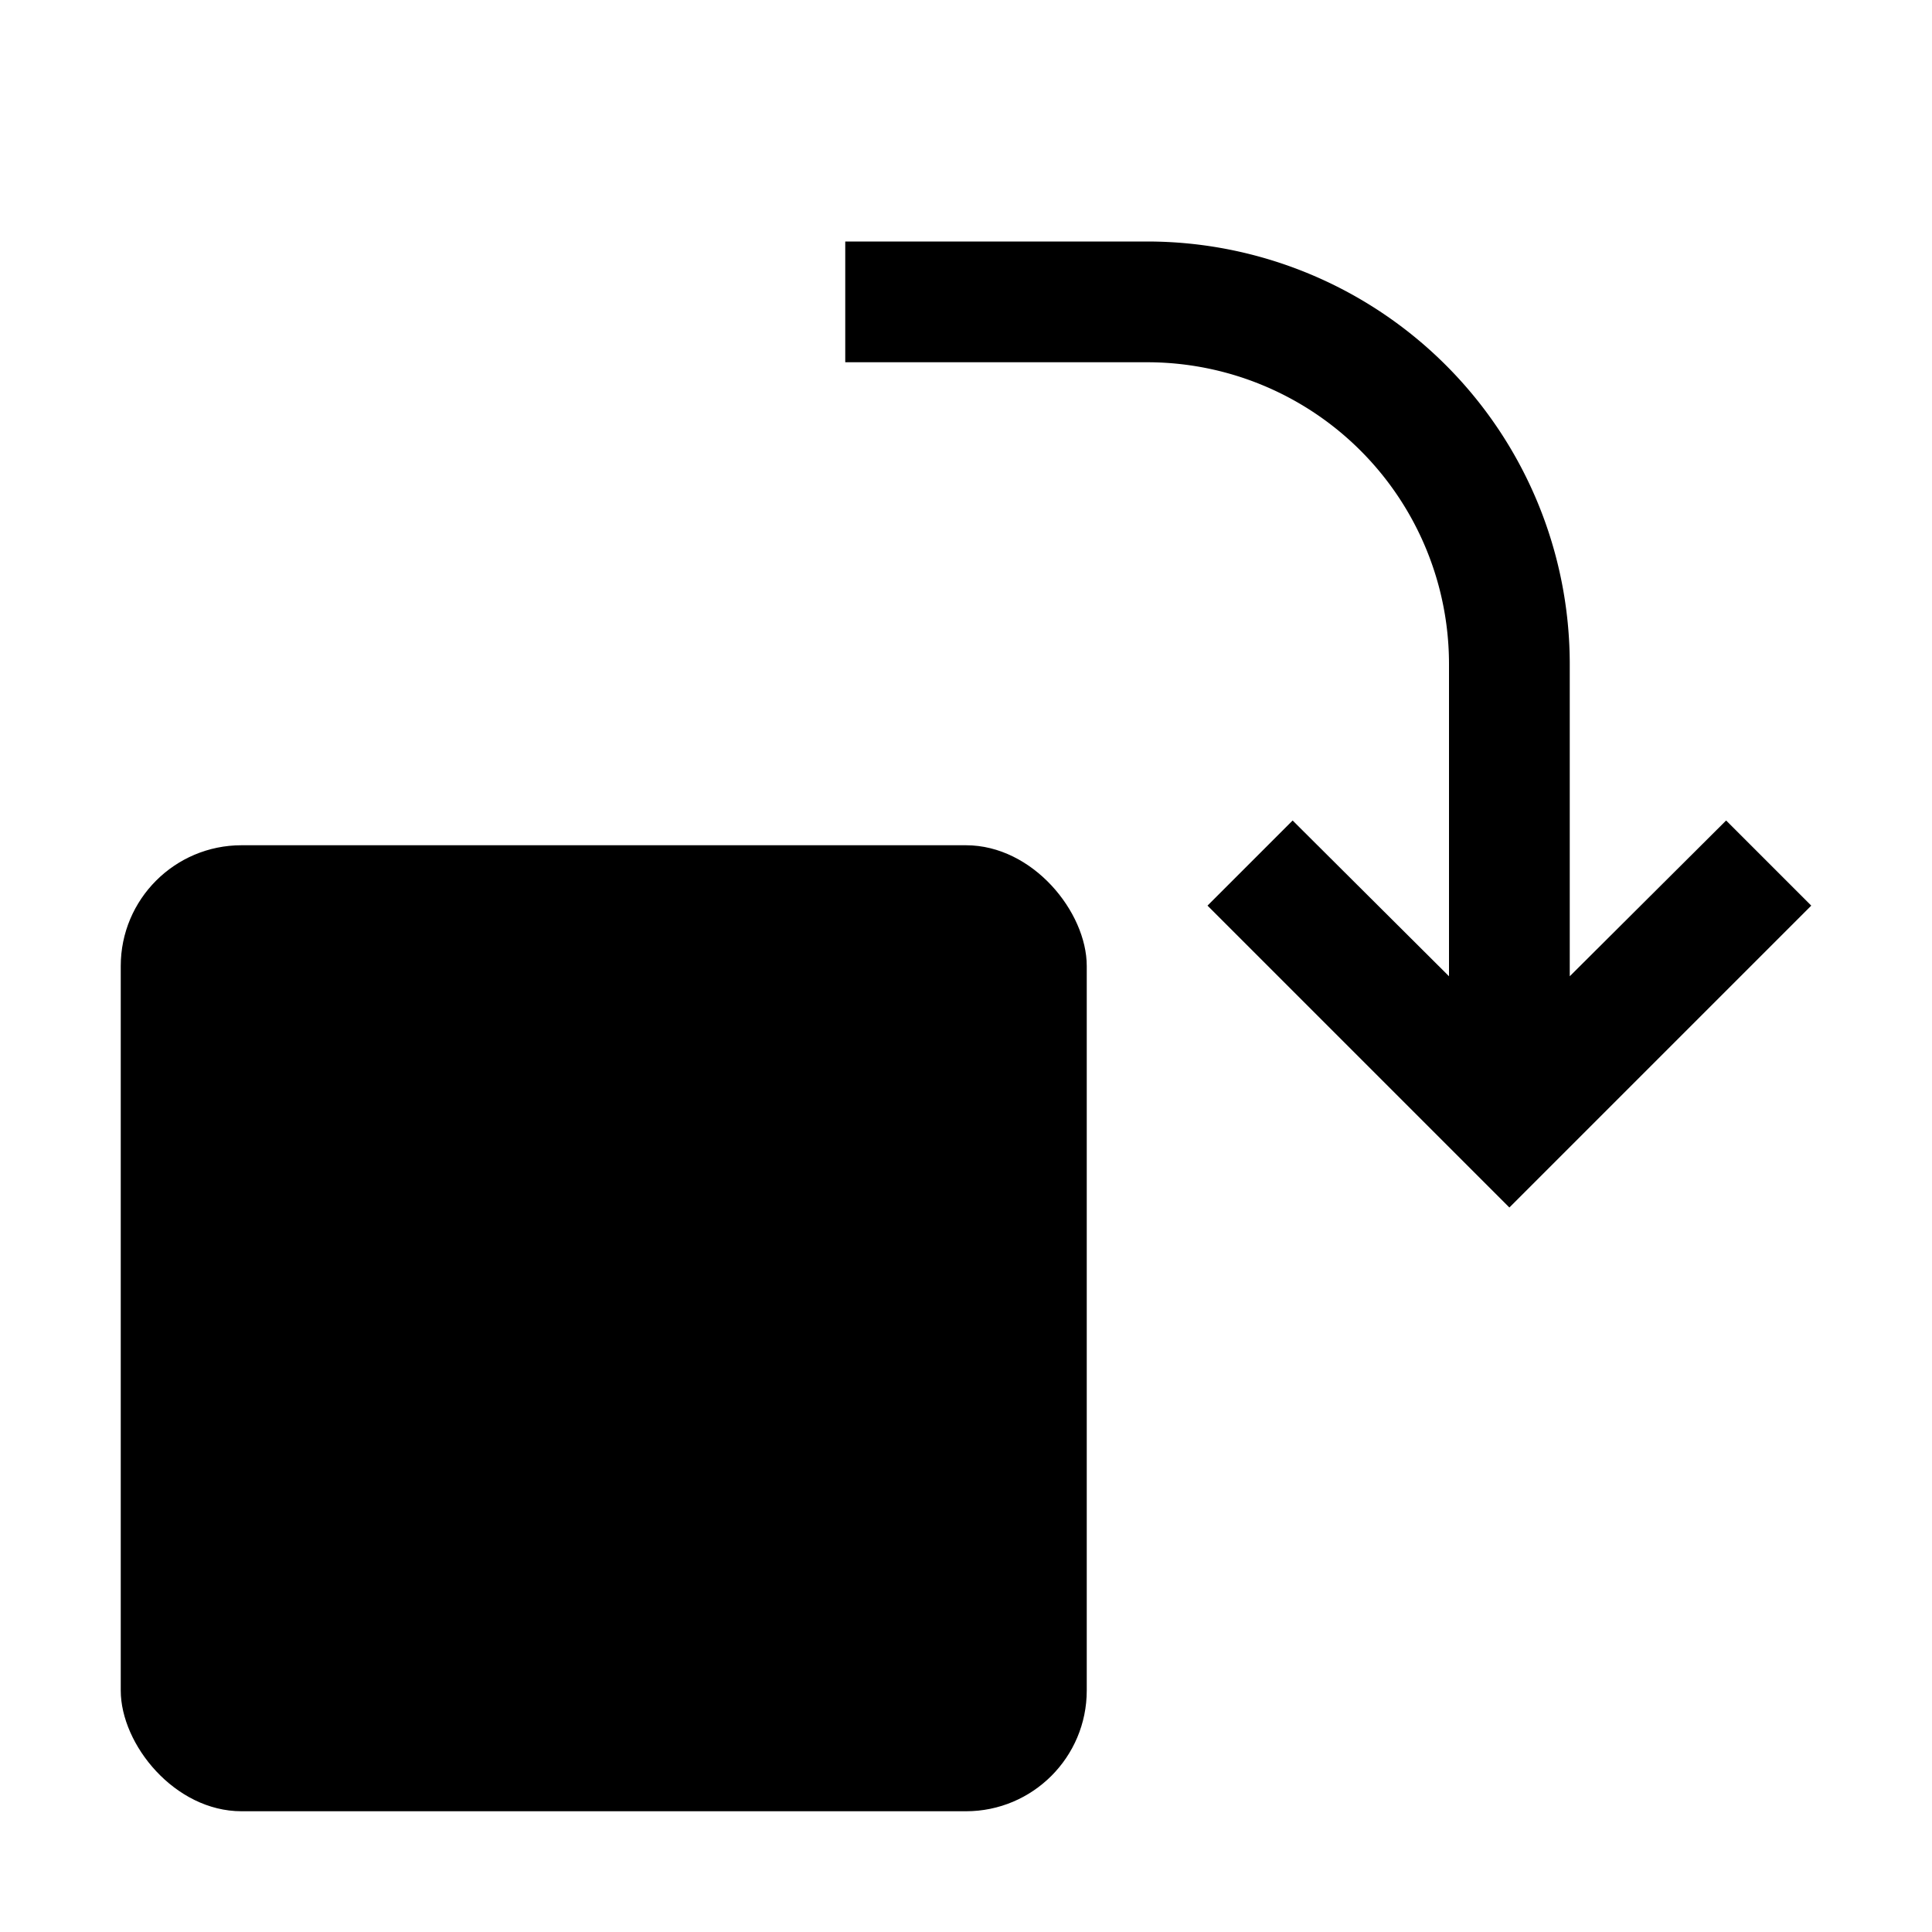 <svg xmlns="http://www.w3.org/2000/svg" viewBox="0 0 32 32" aria-label="rotate clockwise alt filled" role="img" fill="currentColor" focusable="false"><path d="M26 11v5.17l2.59-2.58L30 15l-5 5-5-5 1.41-1.41L24 16.17V11a5 5 0 0 0-5-5h-5V4h5a7 7 0 0 1 7 7Z"/><rect width="16" height="16" x="2" y="14" rx="2"/></svg>